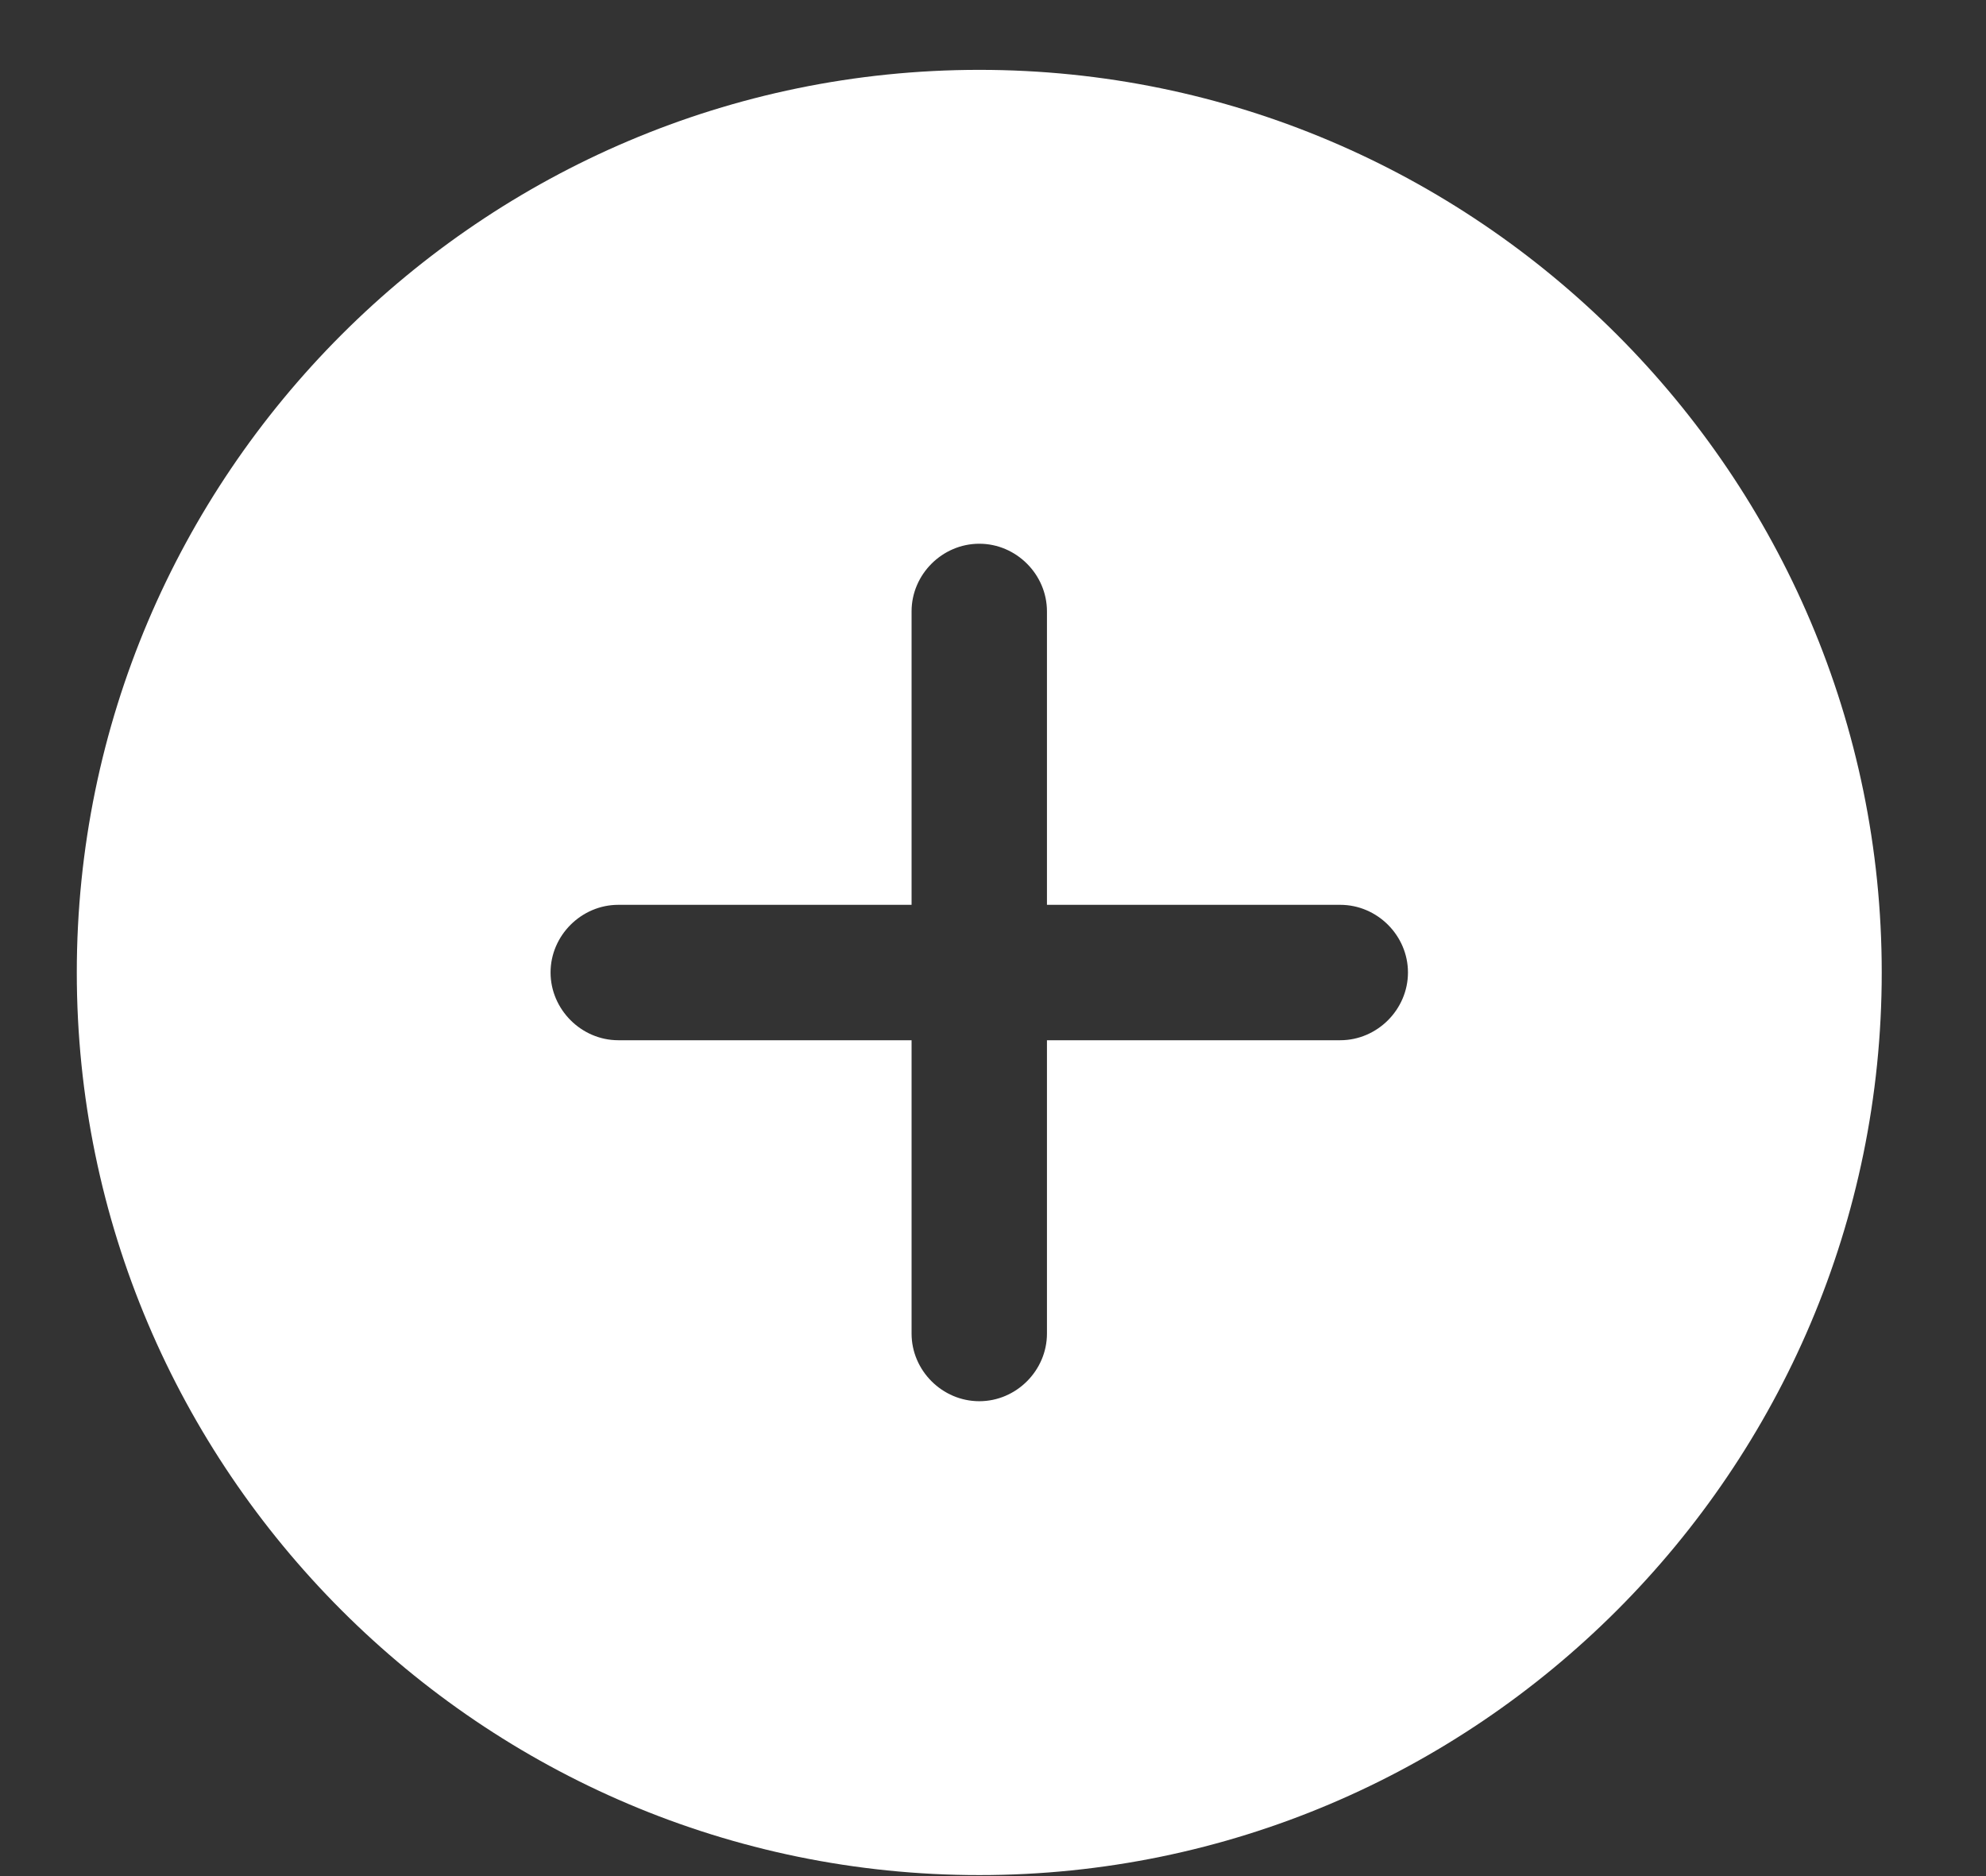 <svg width="18" height="17" viewBox="0 0 18 17" fill="none" xmlns="http://www.w3.org/2000/svg">
<rect x="0" y="0" width="18" height="17" fill="#333333" stroke="none"/>
<path d="M8.876 0.633C4.369 0.633 0.696 4.305 0.696 8.812C0.696 13.319 4.369 16.991 8.876 16.991C13.382 16.991 17.055 13.319 17.055 8.812C17.055 4.305 13.382 0.633 8.876 0.633ZM12.147 9.426H9.489V12.084C9.489 12.419 9.211 12.697 8.876 12.697C8.54 12.697 8.262 12.419 8.262 12.084V9.426H5.604C5.269 9.426 4.99 9.147 4.99 8.812C4.99 8.477 5.269 8.199 5.604 8.199H8.262V5.54C8.262 5.205 8.54 4.927 8.876 4.927C9.211 4.927 9.489 5.205 9.489 5.54V8.199H12.147C12.483 8.199 12.761 8.477 12.761 8.812C12.761 9.147 12.483 9.426 12.147 9.426Z" fill="white"/>
</svg>
